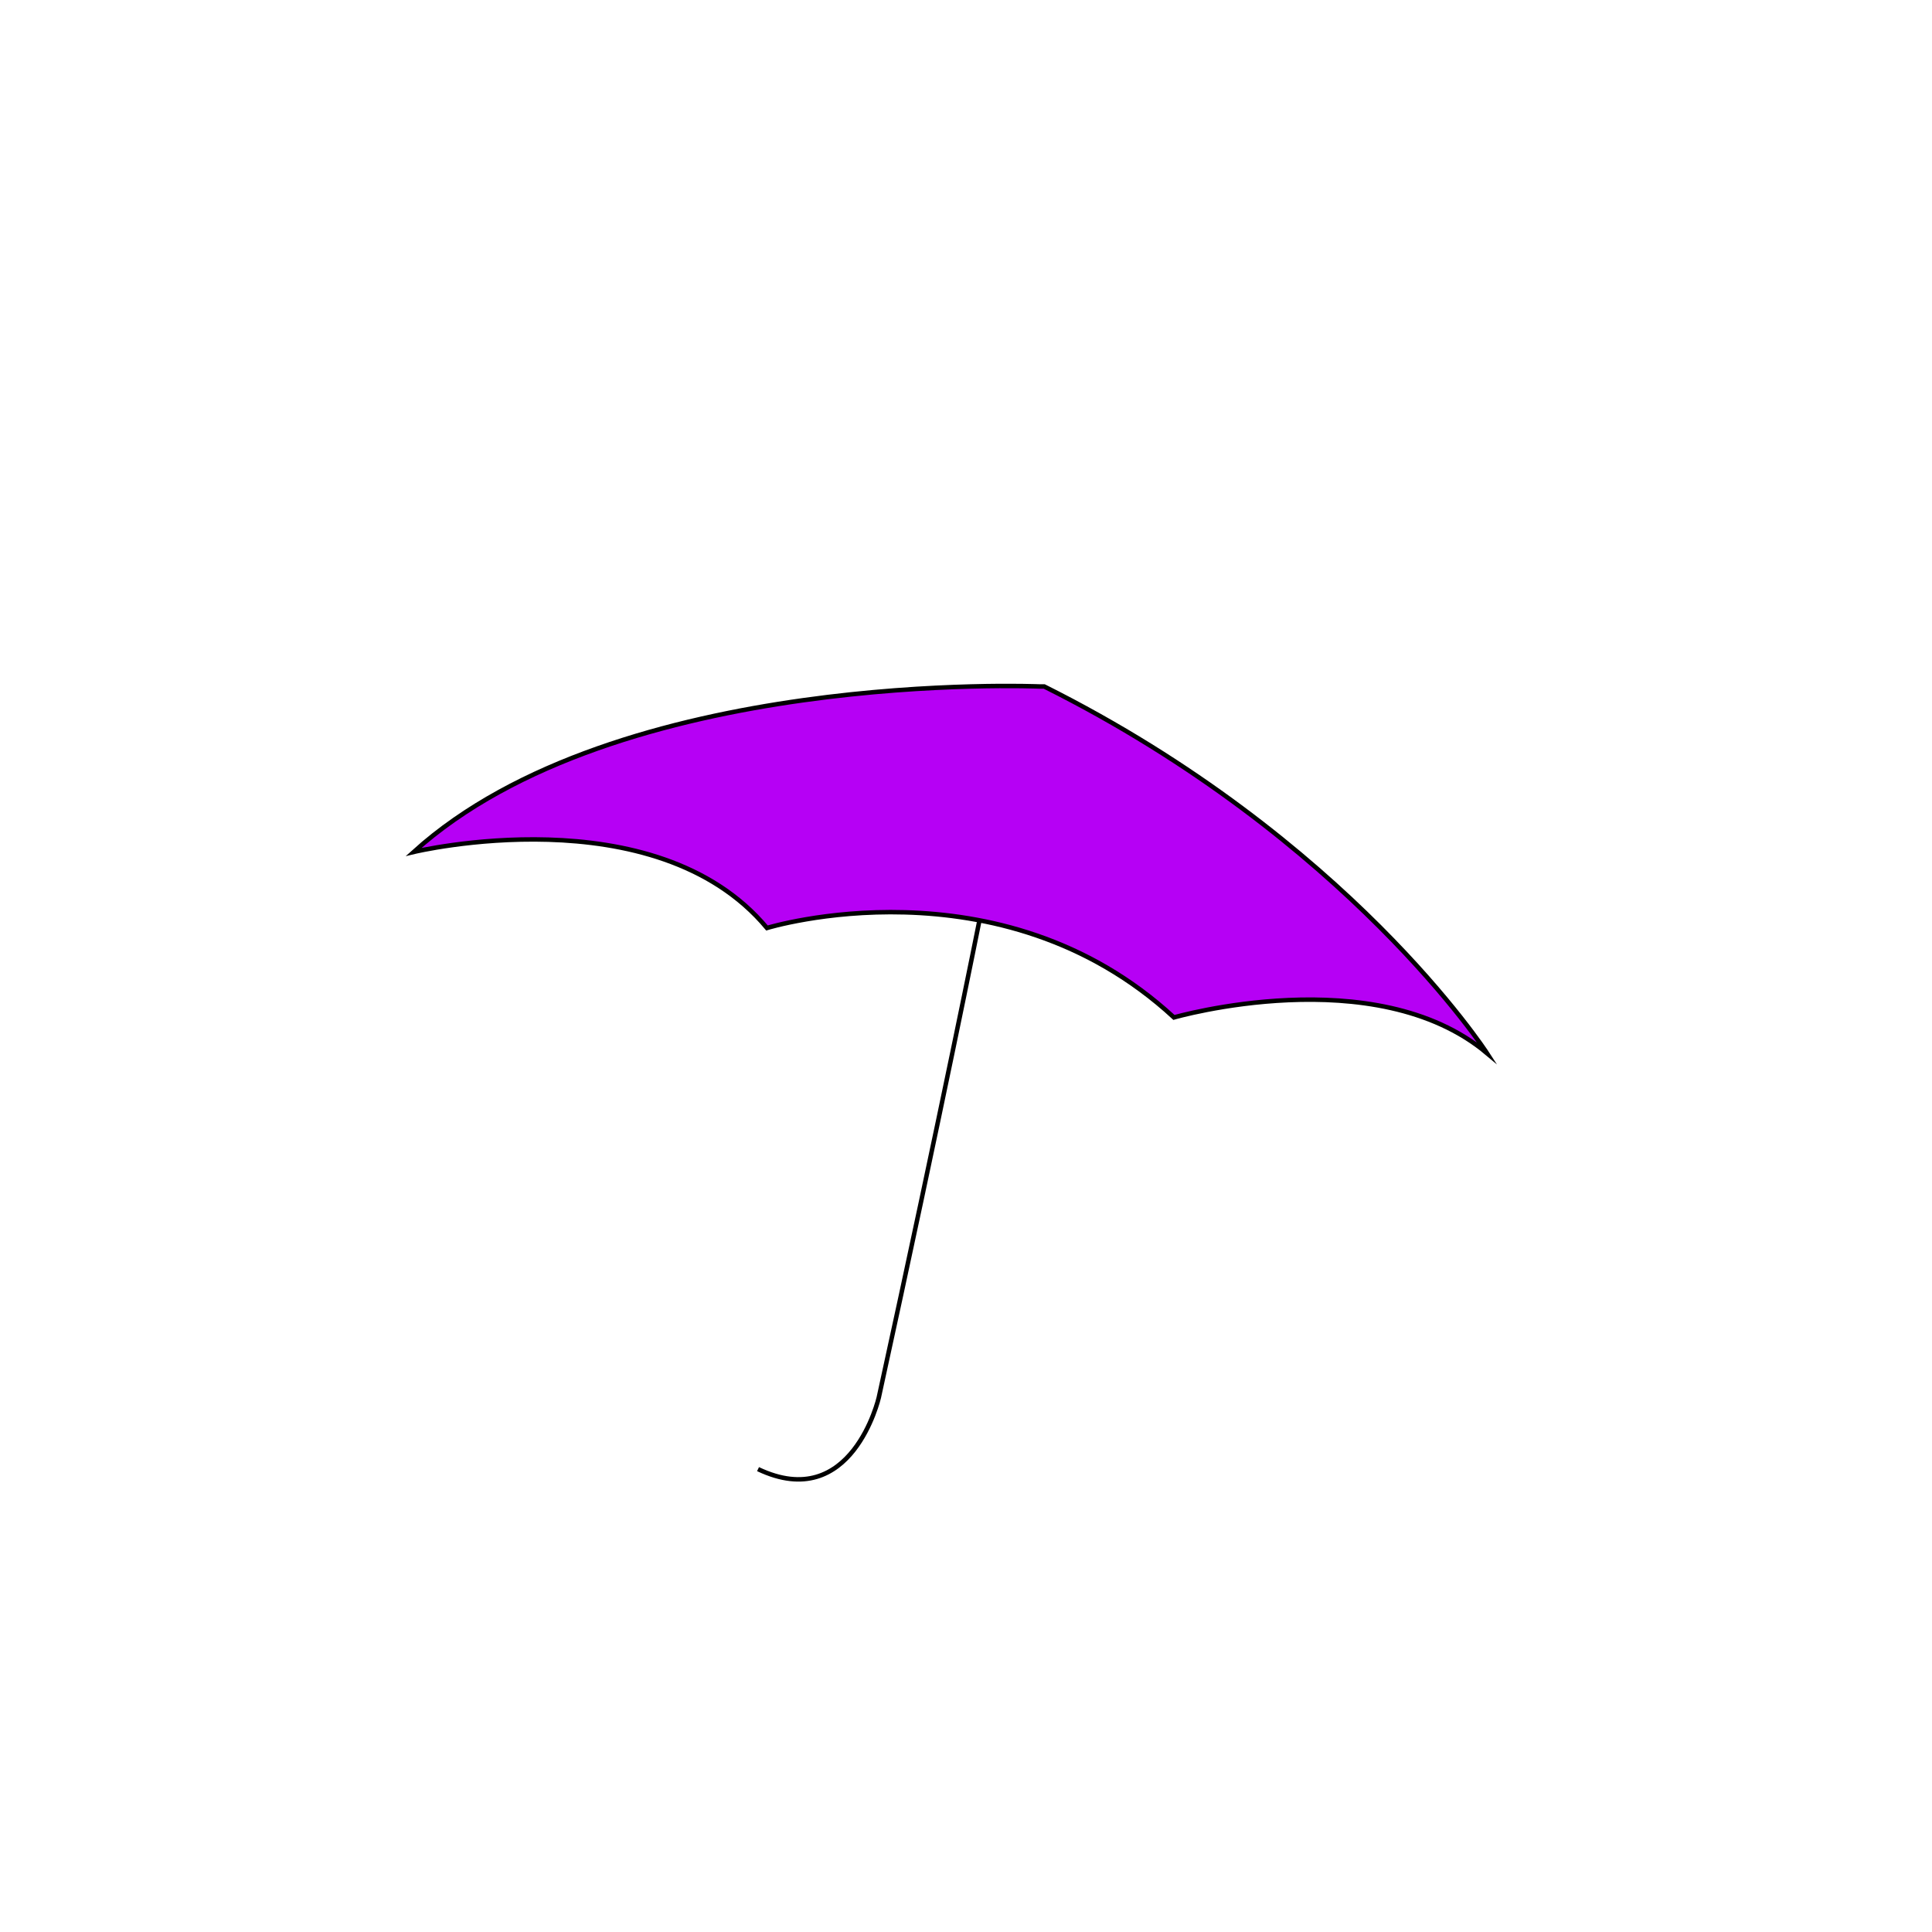 <?xml version="1.0" encoding="utf-8"?>
<!-- Generator: Adobe Illustrator 23.0.0, SVG Export Plug-In . SVG Version: 6.00 Build 0)  -->
<svg version="1.1" id="图层_1" xmlns="http://www.w3.org/2000/svg" xmlns:xlink="http://www.w3.org/1999/xlink" x="0px" y="0px"
	 viewBox="0 0 432 432" style="enable-background:new 0 0 432 432;" xml:space="preserve">
<style type="text/css">
	.st0{fill:#B600F5;stroke:#000000;stroke-miterlimit:10;}
	.st1{fill:none;stroke:#000000;stroke-miterlimit:10;}
</style>
<path class="st0" d="M232.5,153.5c0,0-94.5-4.12-140,37c0,0,54-13,79,17c0,0,52-16,91,20c0,0,45-13,70,8c0,0-31-48-99-82H232.5z"/>
<path class="st1" d="M218.97,205.99c0,0-8.47,42.51-22.47,106.51c0,0-6,26-27,16"/>
</svg>
